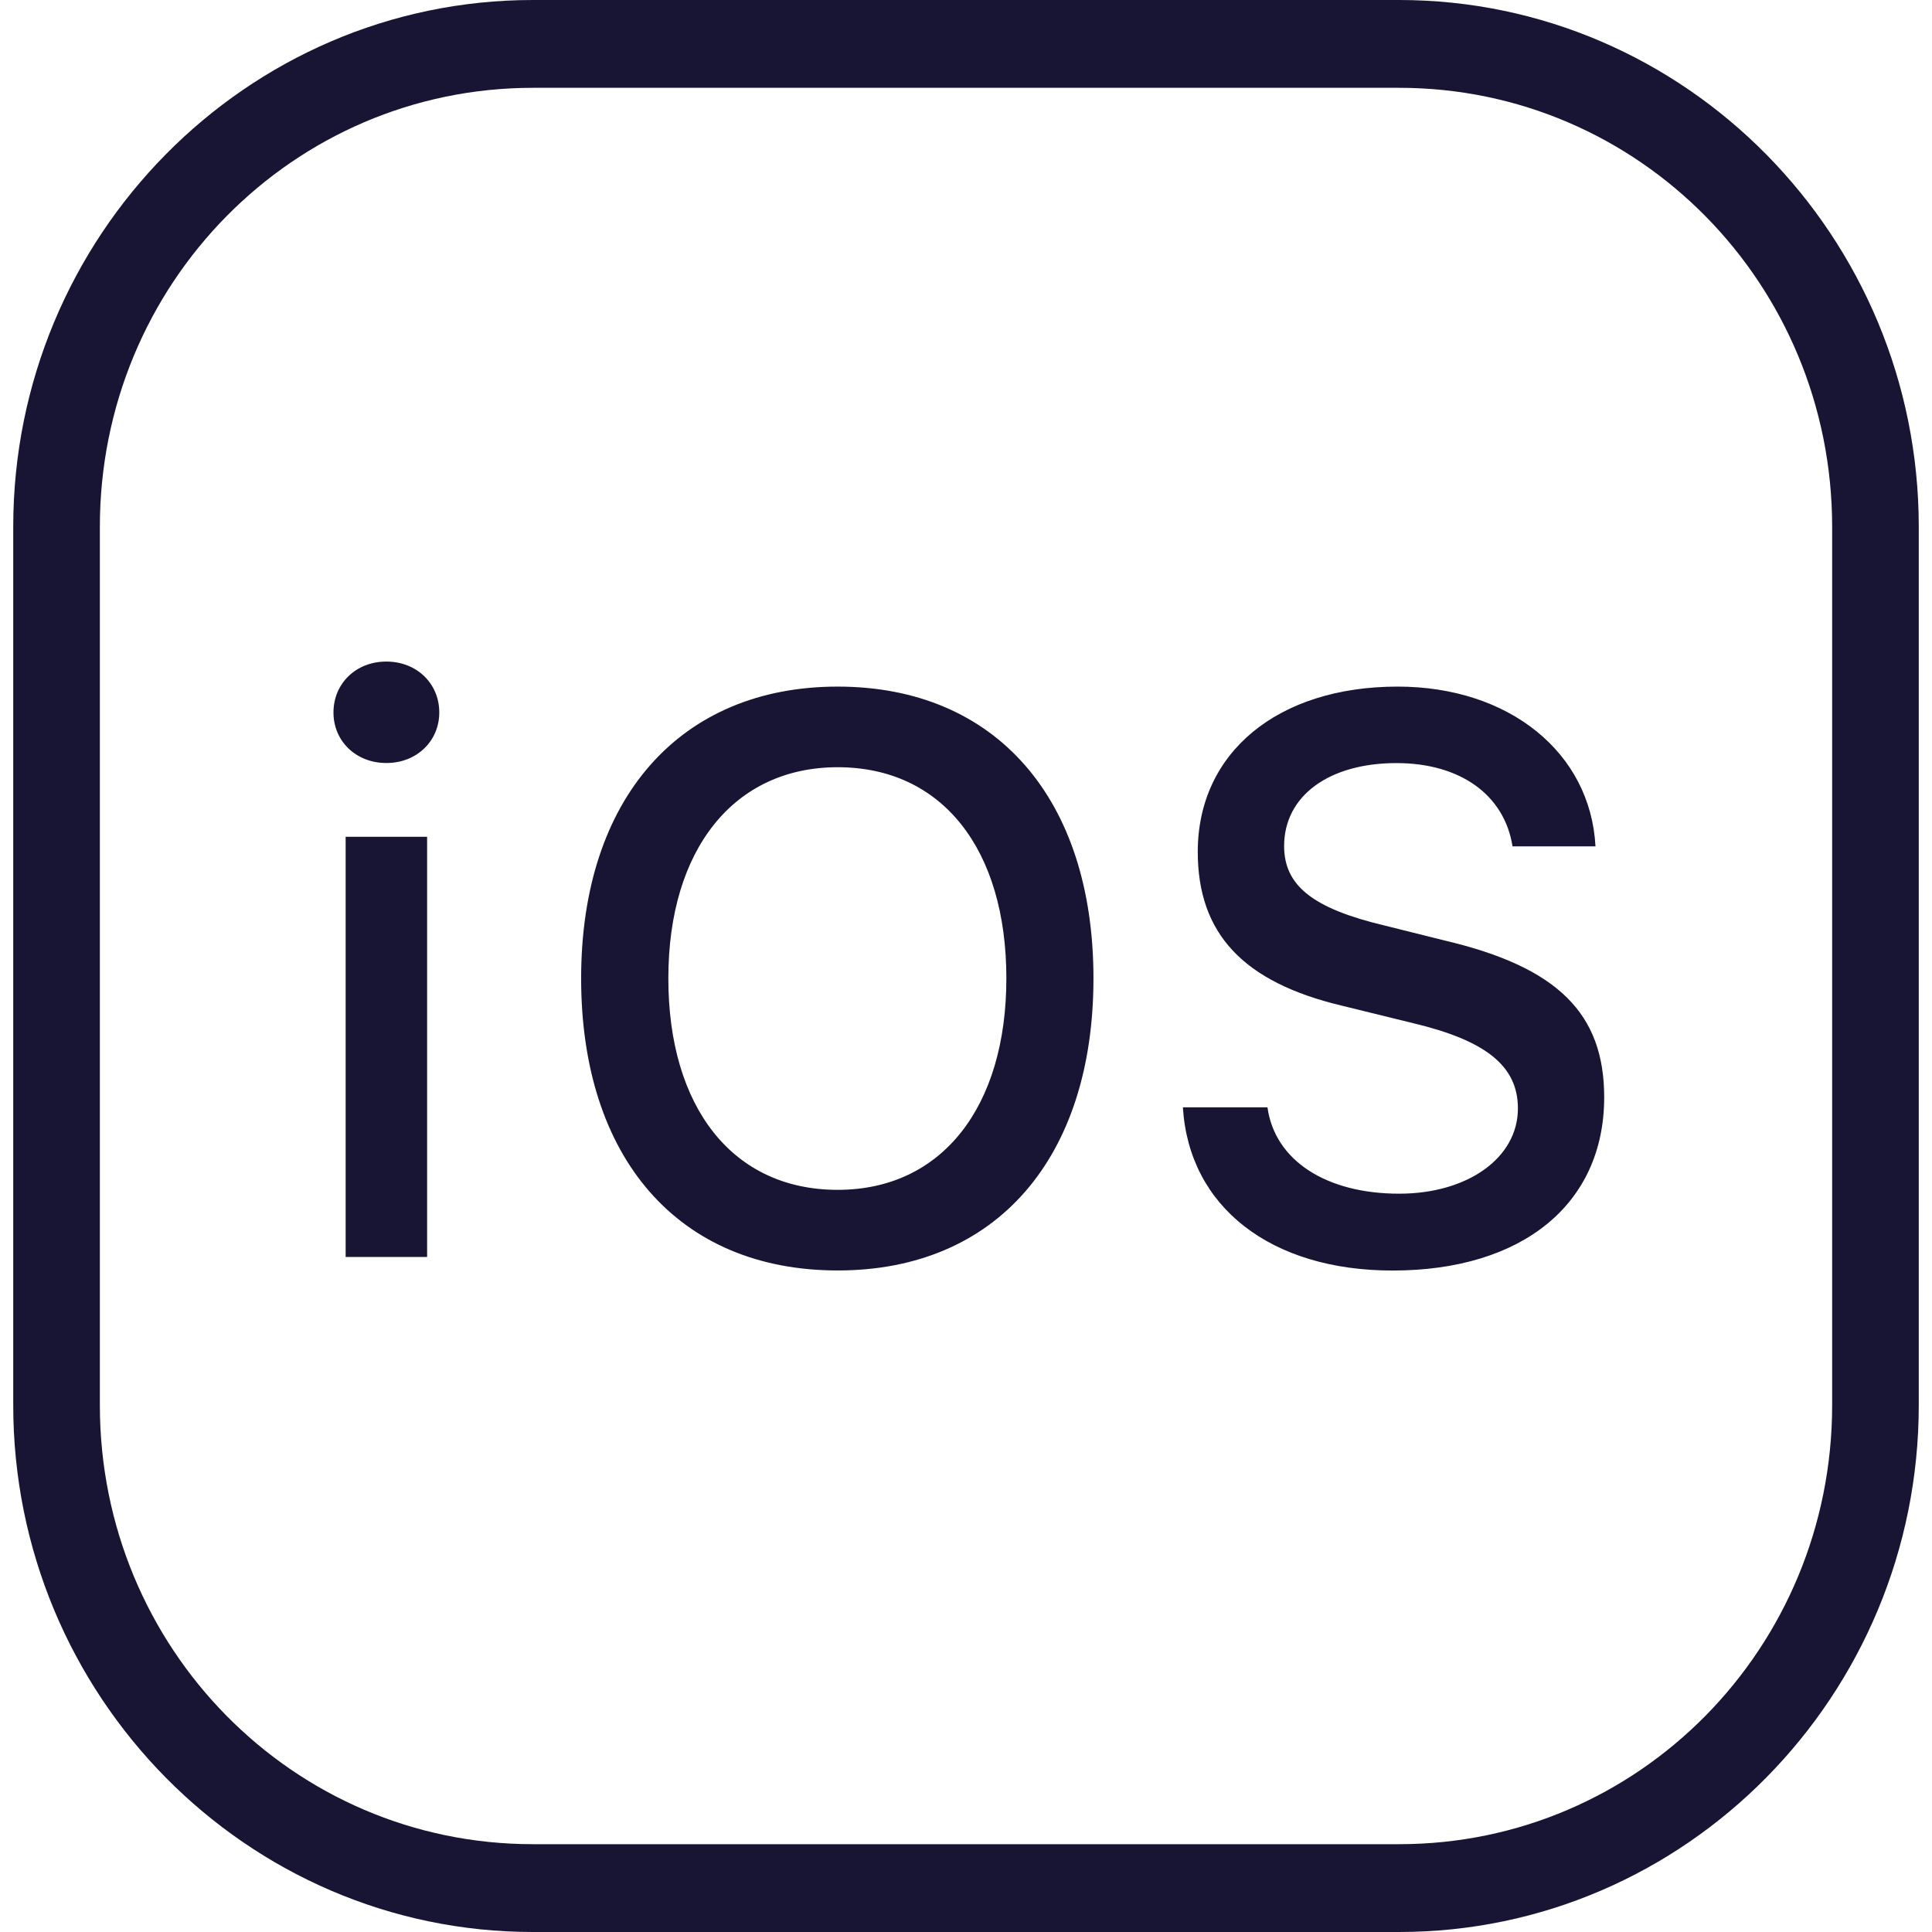 <svg width="73" height="73" viewBox="0 0 73 73" fill="none" xmlns="http://www.w3.org/2000/svg">
<path d="M20.136 0C9.311 0 0.5 8.933 0.5 19.909V53.091C0.5 64.067 9.311 73 20.136 73H52.864C63.689 73 72.5 64.067 72.5 53.091V19.909C72.5 8.933 63.689 0 52.864 0H20.136ZM20.136 3.318H52.864C61.92 3.318 69.227 10.727 69.227 19.909V53.091C69.227 62.273 61.92 69.682 52.864 69.682H20.136C11.08 69.682 3.773 62.273 3.773 53.091V19.909C3.773 10.727 11.08 3.318 20.136 3.318ZM14.598 24.997C13.447 24.997 12.6 25.828 12.6 26.921C12.6 28 13.447 28.83 14.598 28.83C15.748 28.83 16.598 28 16.598 26.921C16.598 25.828 15.748 24.997 14.598 24.997ZM31.652 25.943C25.697 25.943 21.958 30.171 21.958 36.967C21.958 43.747 25.625 48.004 31.652 48.004C37.664 48.004 41.316 43.732 41.316 36.967C41.316 30.186 37.634 25.944 31.652 25.943ZM52.809 25.943C48.28 25.943 45.257 28.436 45.257 32.184C45.257 35.275 46.968 37.114 50.722 38.004L53.397 38.661C56.145 39.317 57.354 40.278 57.354 41.882C57.354 43.749 55.456 45.103 52.867 45.103C50.093 45.103 48.166 43.836 47.891 41.84H44.695C44.925 45.603 48.016 48.007 52.617 48.007C57.536 48.007 60.614 45.486 60.614 41.461C60.614 38.297 58.86 36.546 54.602 35.541L52.317 34.971C49.614 34.328 48.52 33.468 48.52 31.967C48.52 30.07 50.218 28.833 52.765 28.833C55.181 28.833 56.847 30.04 57.15 31.98H60.285C60.098 28.436 57.023 25.943 52.809 25.943ZM31.652 28.989C35.594 28.989 38.025 32.082 38.025 36.967C38.025 41.821 35.592 44.958 31.652 44.958C27.669 44.958 25.253 41.823 25.253 36.967C25.253 32.082 27.739 28.99 31.652 28.989ZM13.06 31.617V47.495H16.138V31.617H13.06Z" fill="#181433"/>
</svg>
